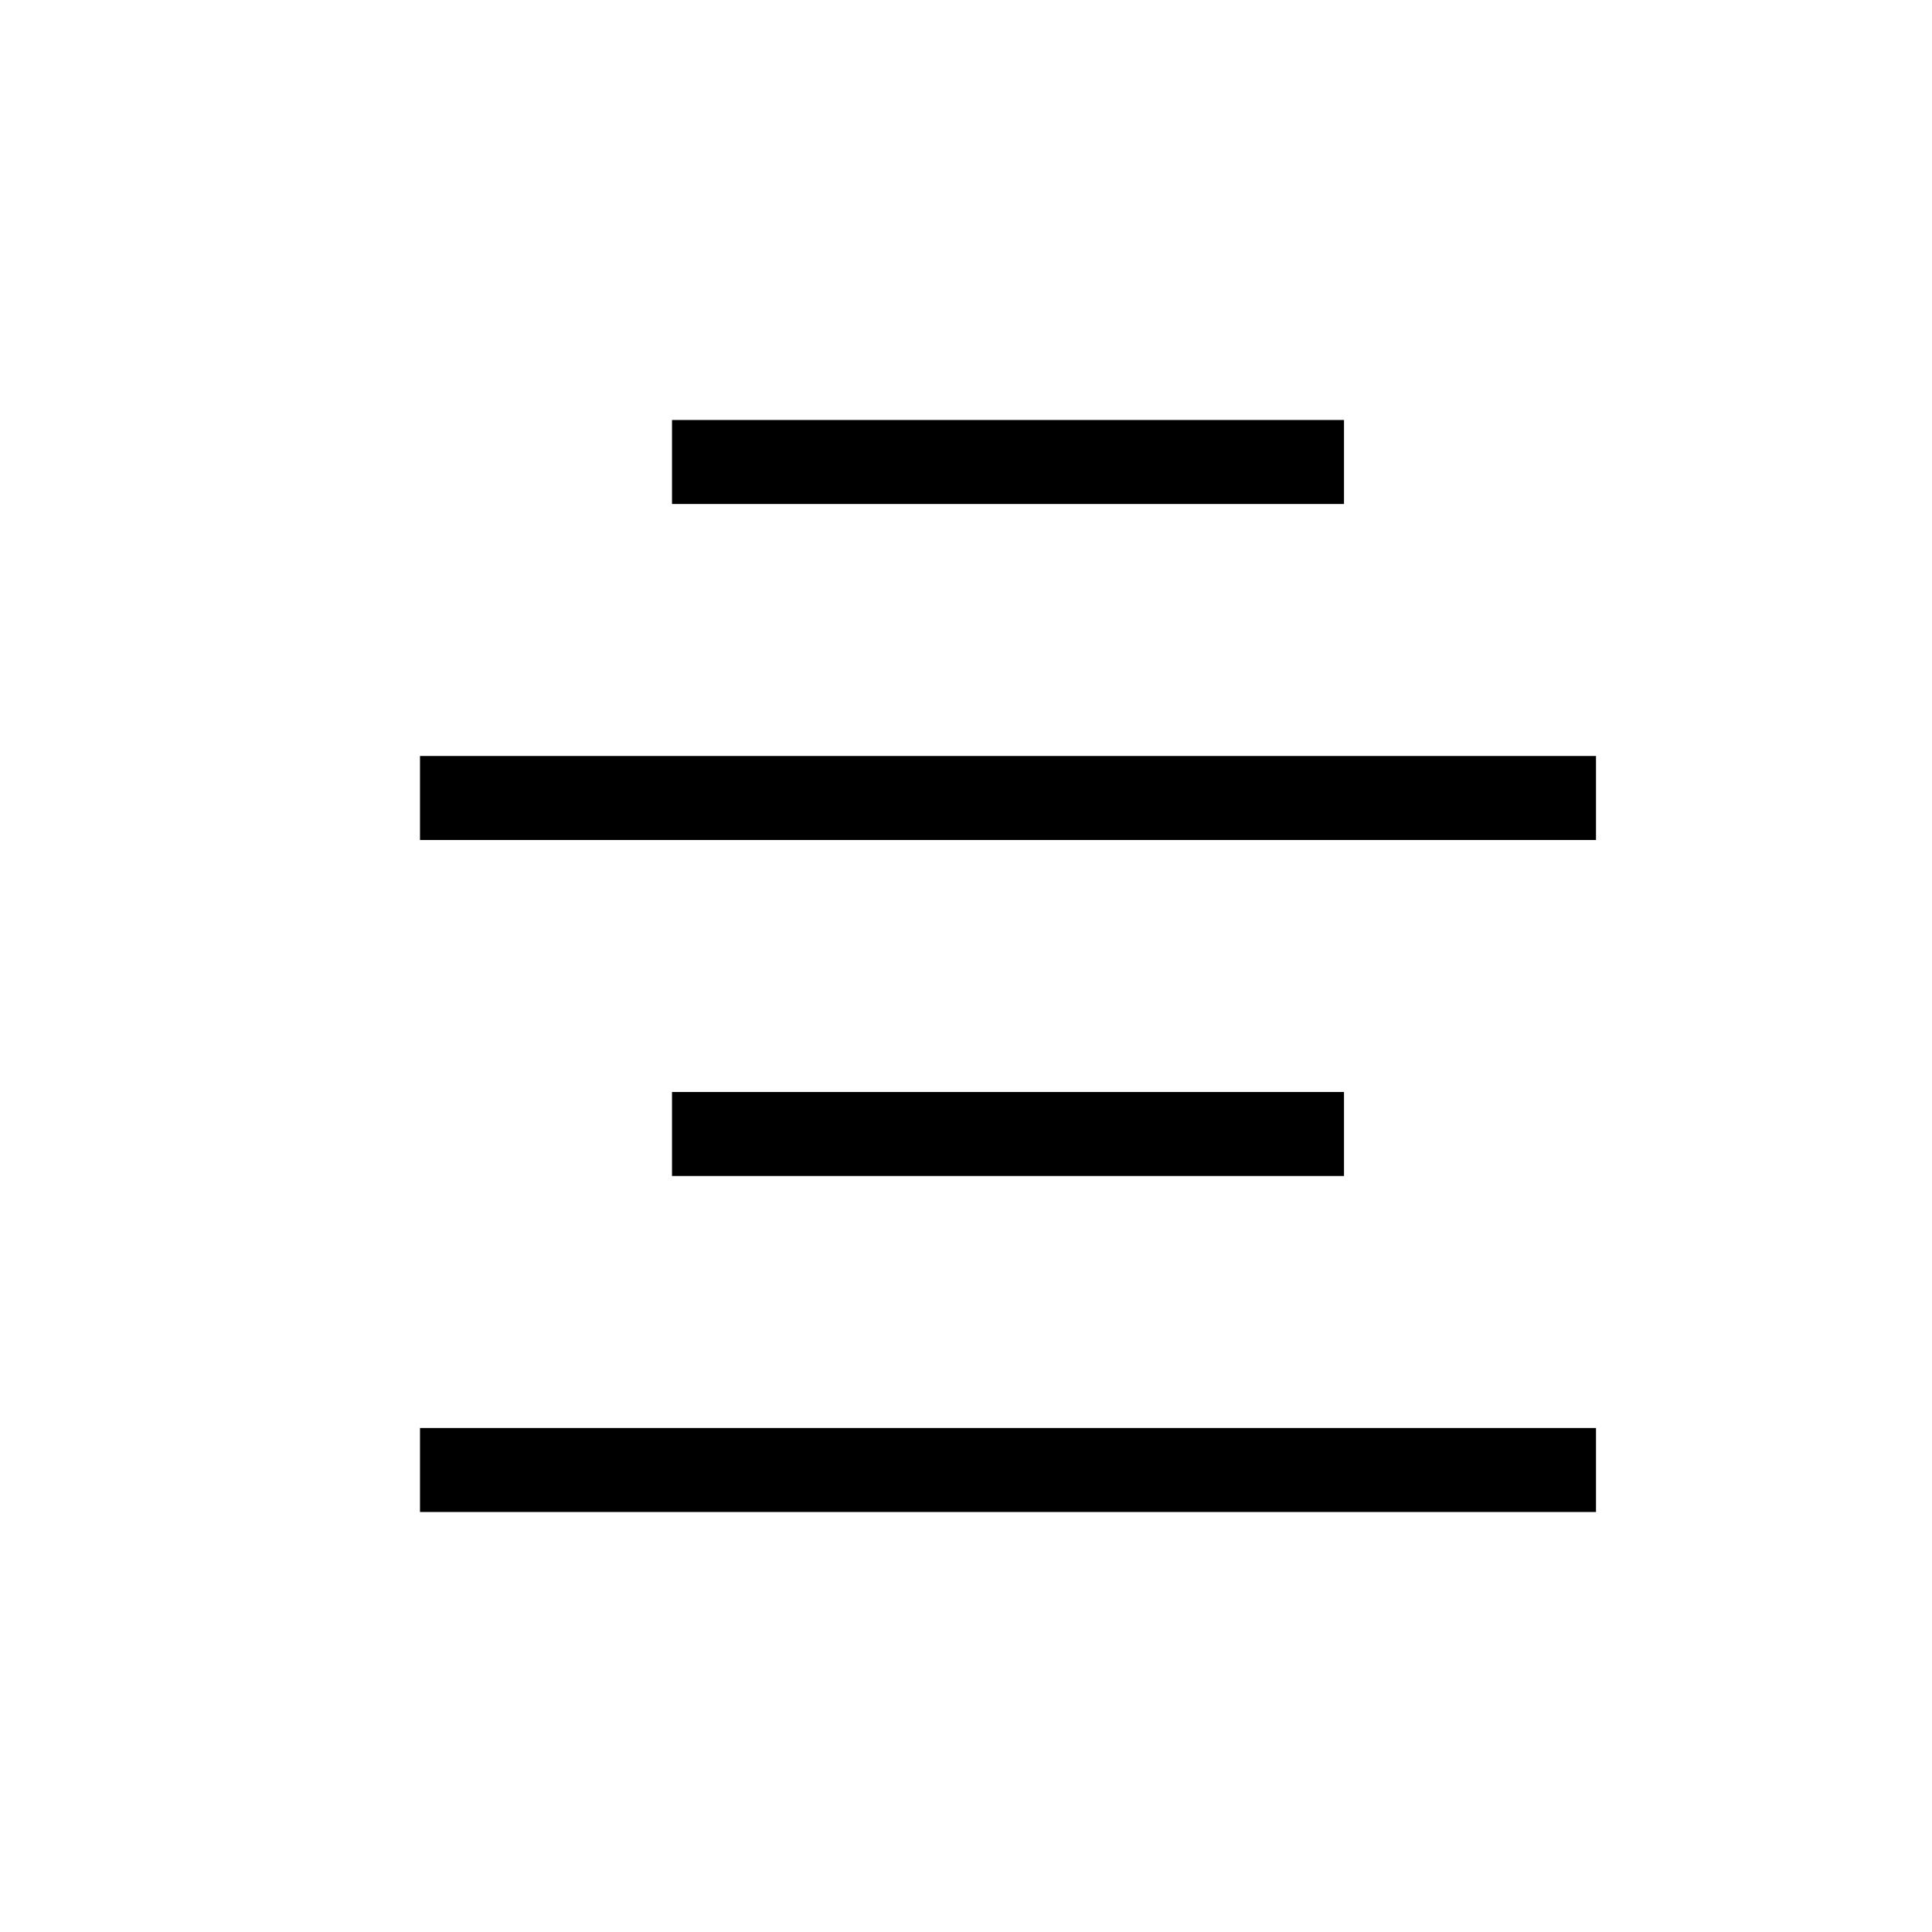 <?xml version="1.0" encoding="UTF-8"?>
<svg width="23px" height="23px" viewBox="0 0 23 23" version="1.1" xmlns="http://www.w3.org/2000/svg" xmlns:xlink="http://www.w3.org/1999/xlink">
  <g id="画板备份-65" stroke="none" stroke-width="1" fill-rule="evenodd">
    <g id="编组-12" transform="translate(5, 5)">
      <g id="编组备份">
        <polygon id="矩形" points="3 0 11 0 11 1 3 1"></polygon>
        <polygon id="矩形备份" points="0 4 14 4 14 5 0 5"></polygon>
        <polygon id="矩形备份-2" points="0 12 14 12 14 13 0 13"></polygon>
        <polygon id="矩形备份-3" points="3 8 11 8 11 9 3 9"></polygon>
      </g>
    </g>
  </g>
</svg>
